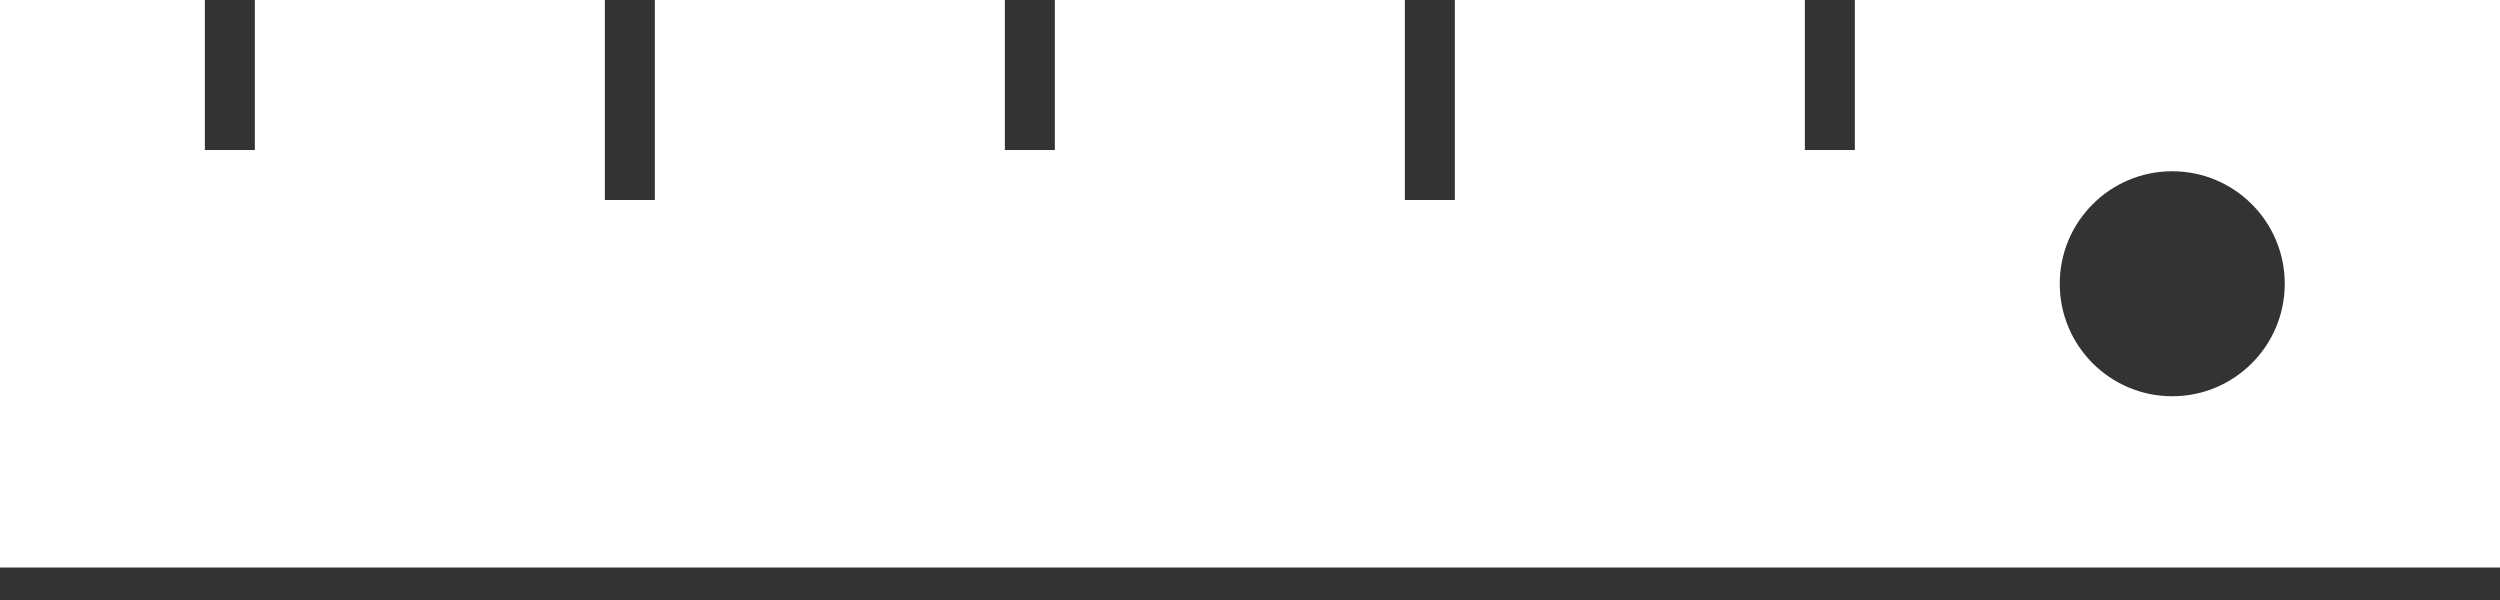 <?xml version="1.0" encoding="UTF-8"?>
<svg width="50px" height="12px" viewBox="0 0 50 12" version="1.1" xmlns="http://www.w3.org/2000/svg" xmlns:xlink="http://www.w3.org/1999/xlink">
    <rect x="0" y="0" width="50" height="12" fill="#333333" stroke="none"/>
    <!-- Generator: Sketch 50 (54983) - http://www.bohemiancoding.com/sketch -->
    <title>Fill 1</title>
    <desc>Created with Sketch.</desc>
    <defs></defs>
    <g id="Page-1" stroke="none" stroke-width="1" fill="none" fill-rule="evenodd">
        <g id="Home-Step-3-Selected" transform="translate(-591, -673)" fill="#FFFFFF">
            <path d="M634.445,680.925 C633.203,680.925 632.195,679.918 632.195,678.675 C632.195,677.432 633.203,676.425 634.445,676.425 C635.687,676.425 636.695,677.432 636.695,678.675 C636.695,679.918 635.687,680.925 634.445,680.925 Z M628.097,673 L628.097,676 L627.097,676 L627.097,673 L620.097,673 L620.097,677 L619.097,677 L619.097,673 L612.097,673 L612.097,676 L611.097,676 L611.097,673 L604.097,673 L604.097,677 L603.097,677 L603.097,673 L596.097,673 L596.097,676 L595.097,676 L595.097,673 L591,673 L591,684.35 L641,684.35 L641,673 L628.097,673 Z" id="Fill-1"></path>
        </g>
    </g>
</svg>